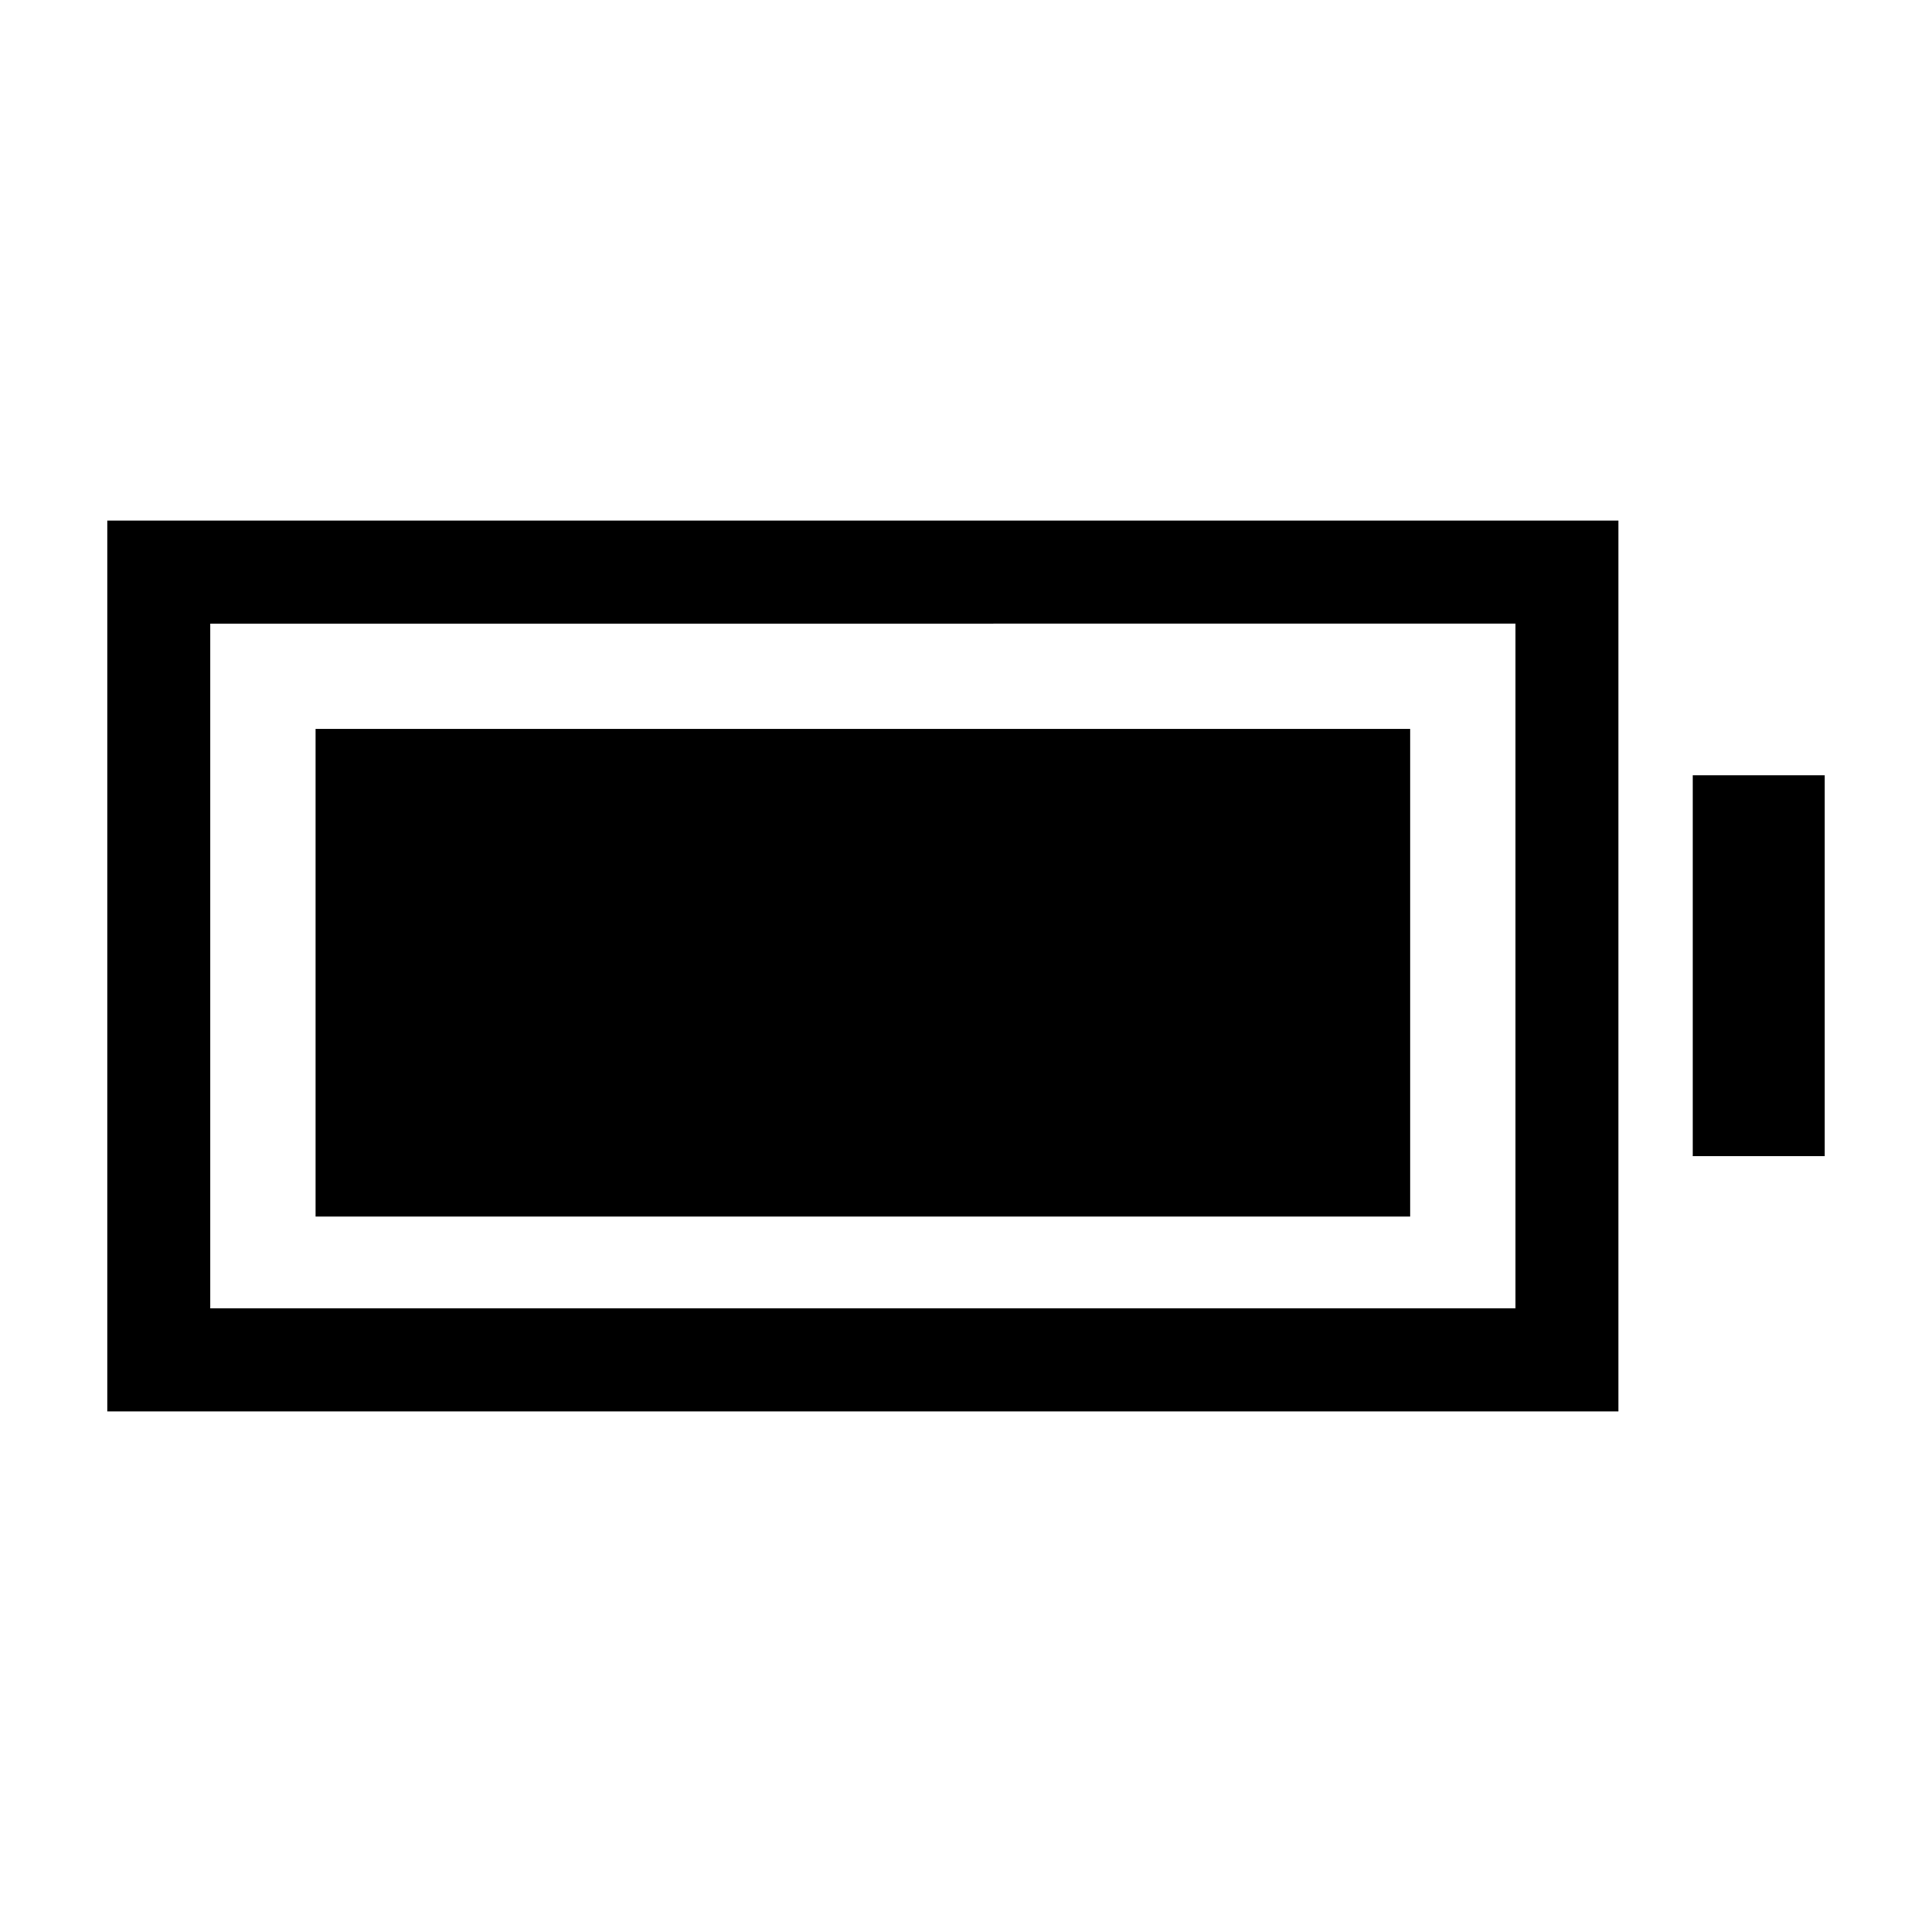 <svg xmlns="http://www.w3.org/2000/svg" height="40" viewBox="0 -960 960 960" width="40"><path d="M156.82-355.49v-242.36h543.9v242.36h-543.9ZM53.33-258.67v-442.66h750.88v442.66H53.33Zm51.18-51.18h648.52v-340.3H104.51v340.3Zm736.62-75.64v-189.25h65.54v189.25h-65.54Z"/></svg>
